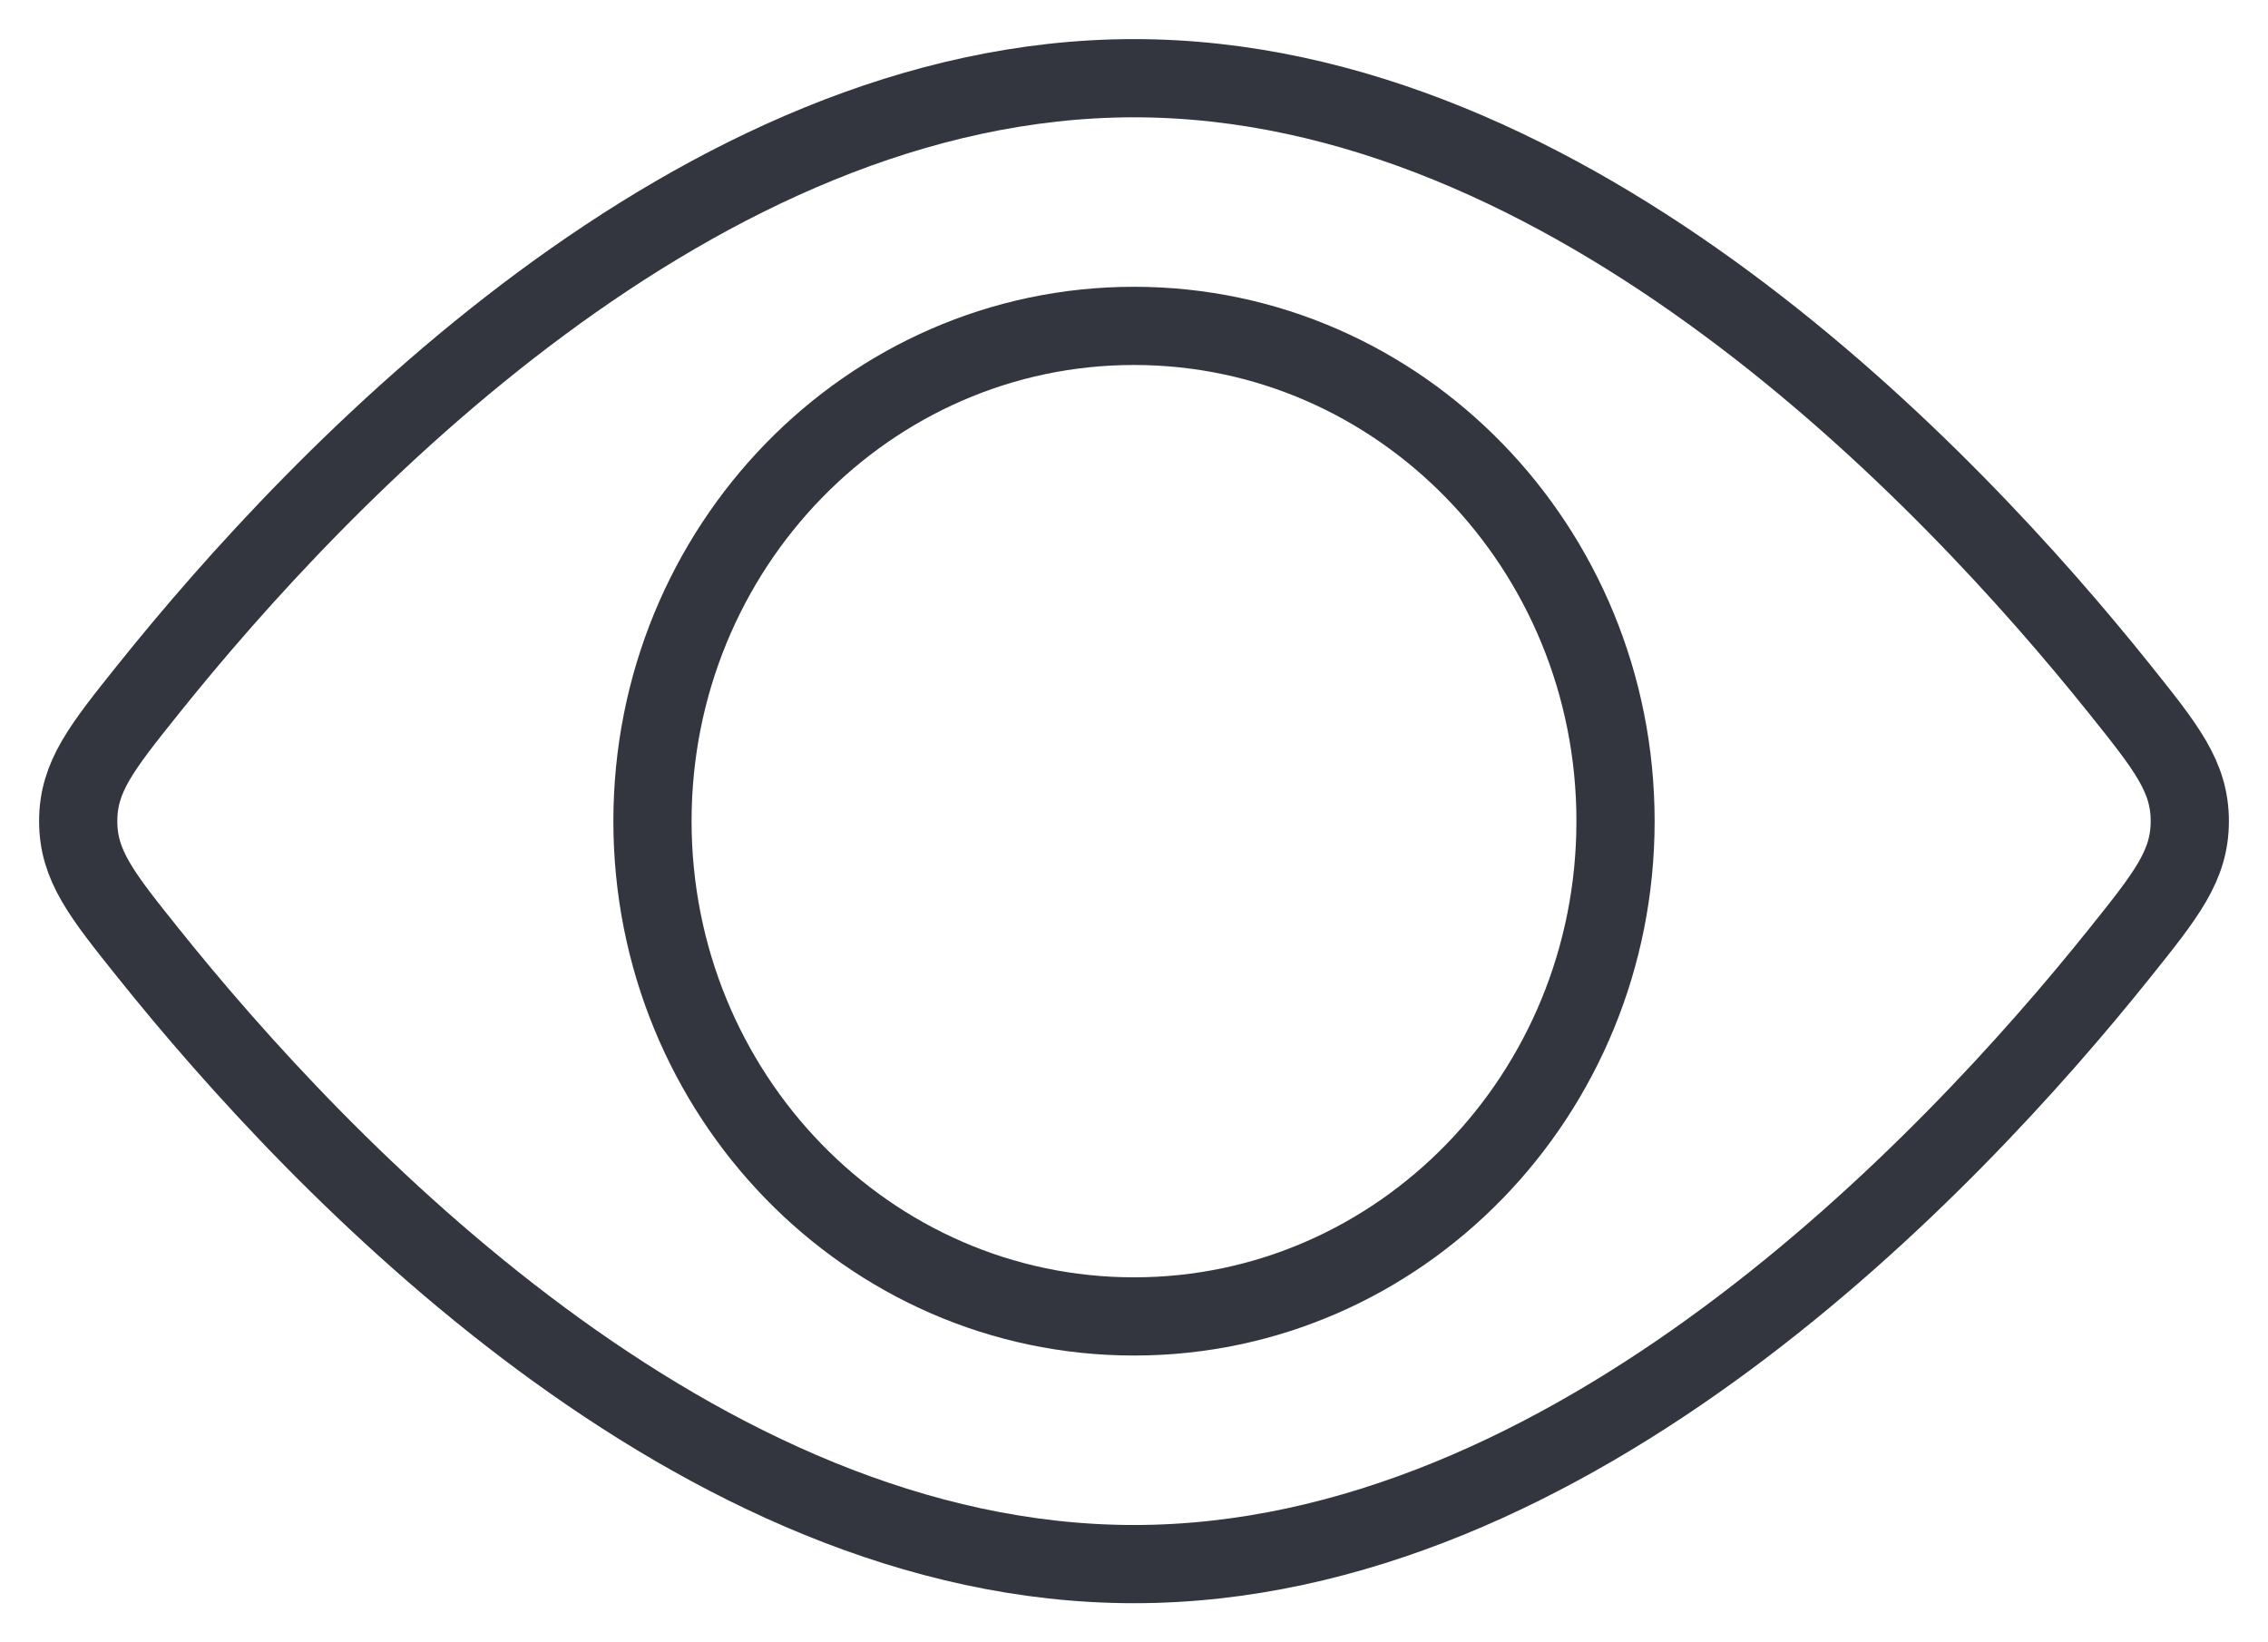 <svg width="29" height="21" viewBox="0 0 29 21" fill="none" xmlns="http://www.w3.org/2000/svg">
<path d="M20.657 10.5C20.657 13.998 17.901 16.833 14.5 16.833C11.1 16.833 8.343 13.998 8.343 10.5C8.343 7.002 11.1 4.167 14.5 4.167C17.901 4.167 20.657 7.002 20.657 10.5Z" stroke="#33363F"/>
<path d="M27.104 8.813C27.701 9.559 28 9.932 28 10.5C28 11.068 27.701 11.441 27.104 12.187C24.918 14.917 20.096 20 14.5 20C8.904 20 4.082 14.917 1.896 12.187C1.299 11.441 1 11.068 1 10.5C1 9.932 1.299 9.559 1.896 8.813C4.082 6.083 8.904 1 14.5 1C20.096 1 24.918 6.083 27.104 8.813Z" stroke="#33363F"/>
</svg>
